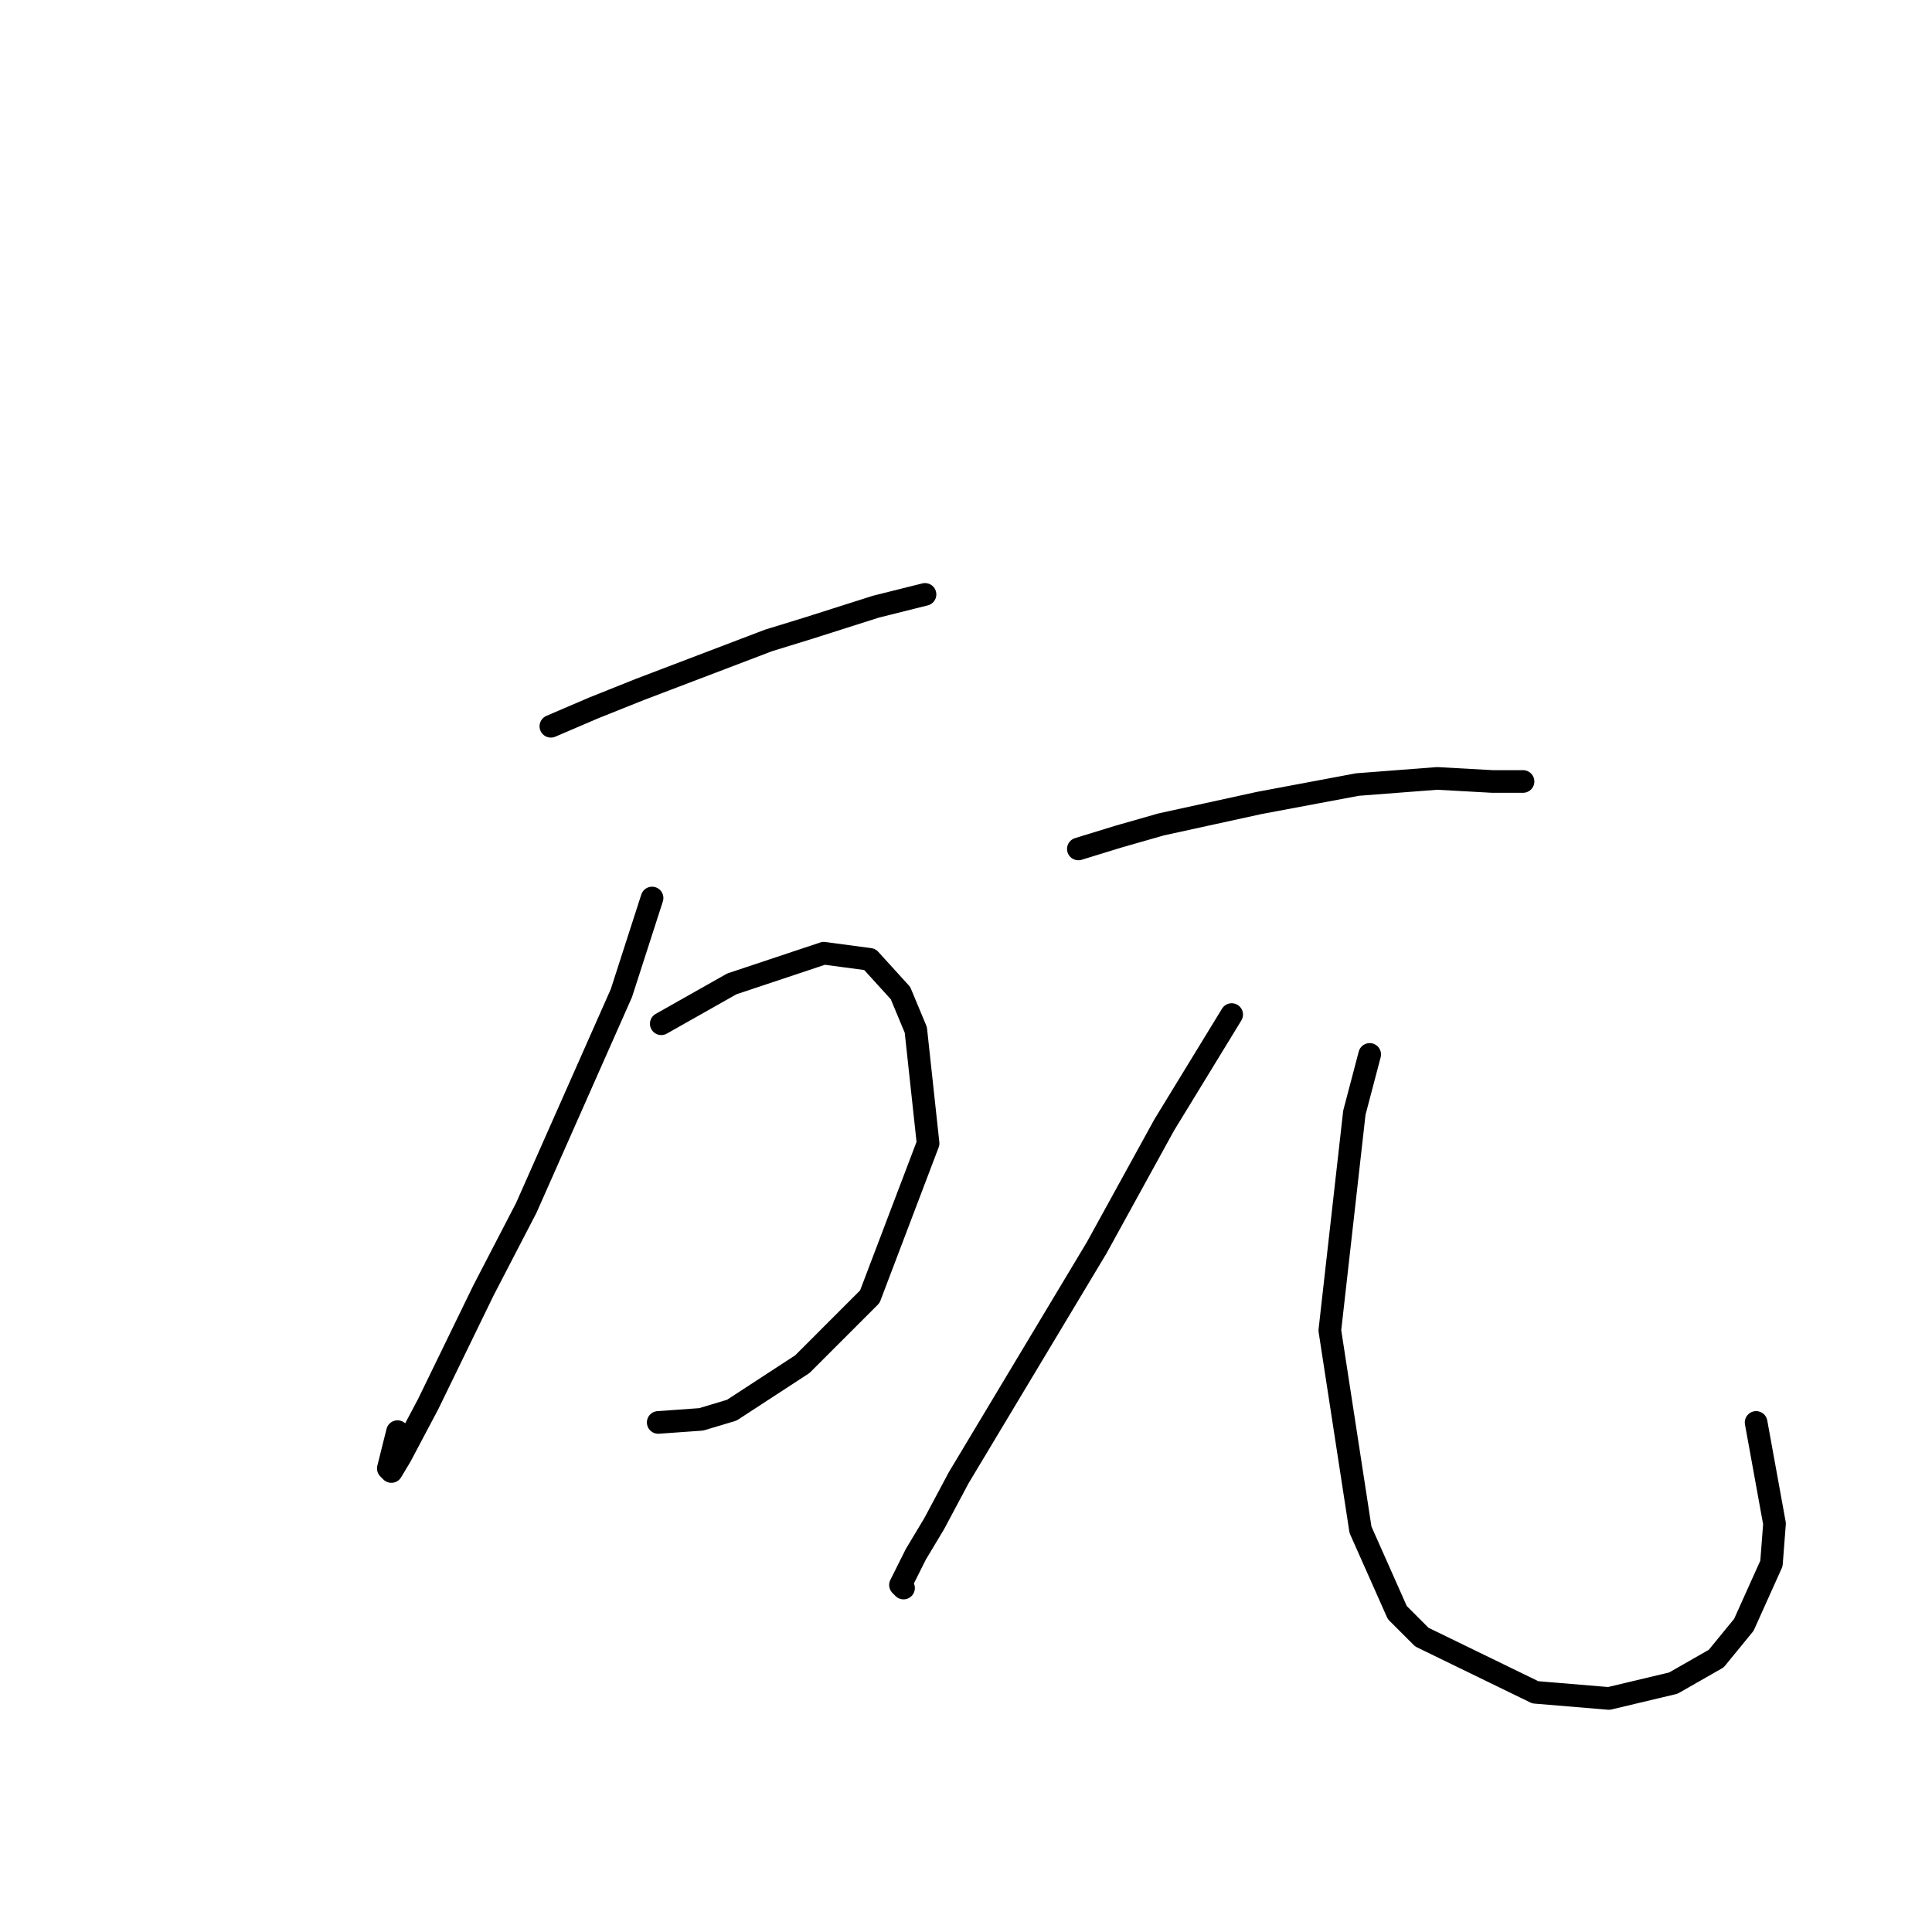 <?xml version="1.0" standalone="no"?>
    <svg width="256" height="256" xmlns="http://www.w3.org/2000/svg" version="1.1">
    <polyline stroke="black" stroke-width="3" stroke-linecap="round" fill="transparent" stroke-linejoin="round" points="72.992 96.235 78.681 93.797 84.777 91.359 101.844 84.857 107.127 83.232 116.067 80.387 120.943 79.168 122.569 78.762 122.569 78.762 " />
        <polyline stroke="black" stroke-width="3" stroke-linecap="round" fill="transparent" stroke-linejoin="round" points="86.402 118.992 82.339 131.589 69.741 160.035 64.052 171.007 56.738 186.042 53.08 192.951 51.861 194.982 51.455 194.576 52.674 189.7 52.674 189.7 " />
        <polyline stroke="black" stroke-width="3" stroke-linecap="round" fill="transparent" stroke-linejoin="round" points="87.621 135.653 96.968 130.37 109.159 126.306 115.254 127.119 119.318 131.589 121.35 136.466 122.975 151.501 115.254 171.819 106.314 180.76 96.968 186.855 92.904 188.074 87.215 188.48 87.215 188.48 " />
        <polyline stroke="black" stroke-width="3" stroke-linecap="round" fill="transparent" stroke-linejoin="round" points="142.887 112.49 148.17 110.865 153.859 109.239 166.863 106.395 179.866 103.956 190.432 103.144 197.746 103.55 201.81 103.55 201.81 103.55 " />
        <polyline stroke="black" stroke-width="3" stroke-linecap="round" fill="transparent" stroke-linejoin="round" points="163.205 134.434 154.265 149.063 145.325 165.318 127.039 195.795 123.788 201.891 121.35 205.954 119.318 210.018 119.724 210.424 119.724 210.424 " />
        <polyline stroke="black" stroke-width="3" stroke-linecap="round" fill="transparent" stroke-linejoin="round" points="181.492 139.717 179.46 147.438 176.209 176.289 180.273 202.703 185.149 213.675 188.4 216.926 203.436 224.241 213.188 225.053 221.722 223.022 227.411 219.771 231.068 215.301 234.726 207.173 235.132 201.891 232.694 188.48 232.694 188.48 " />
        </svg>